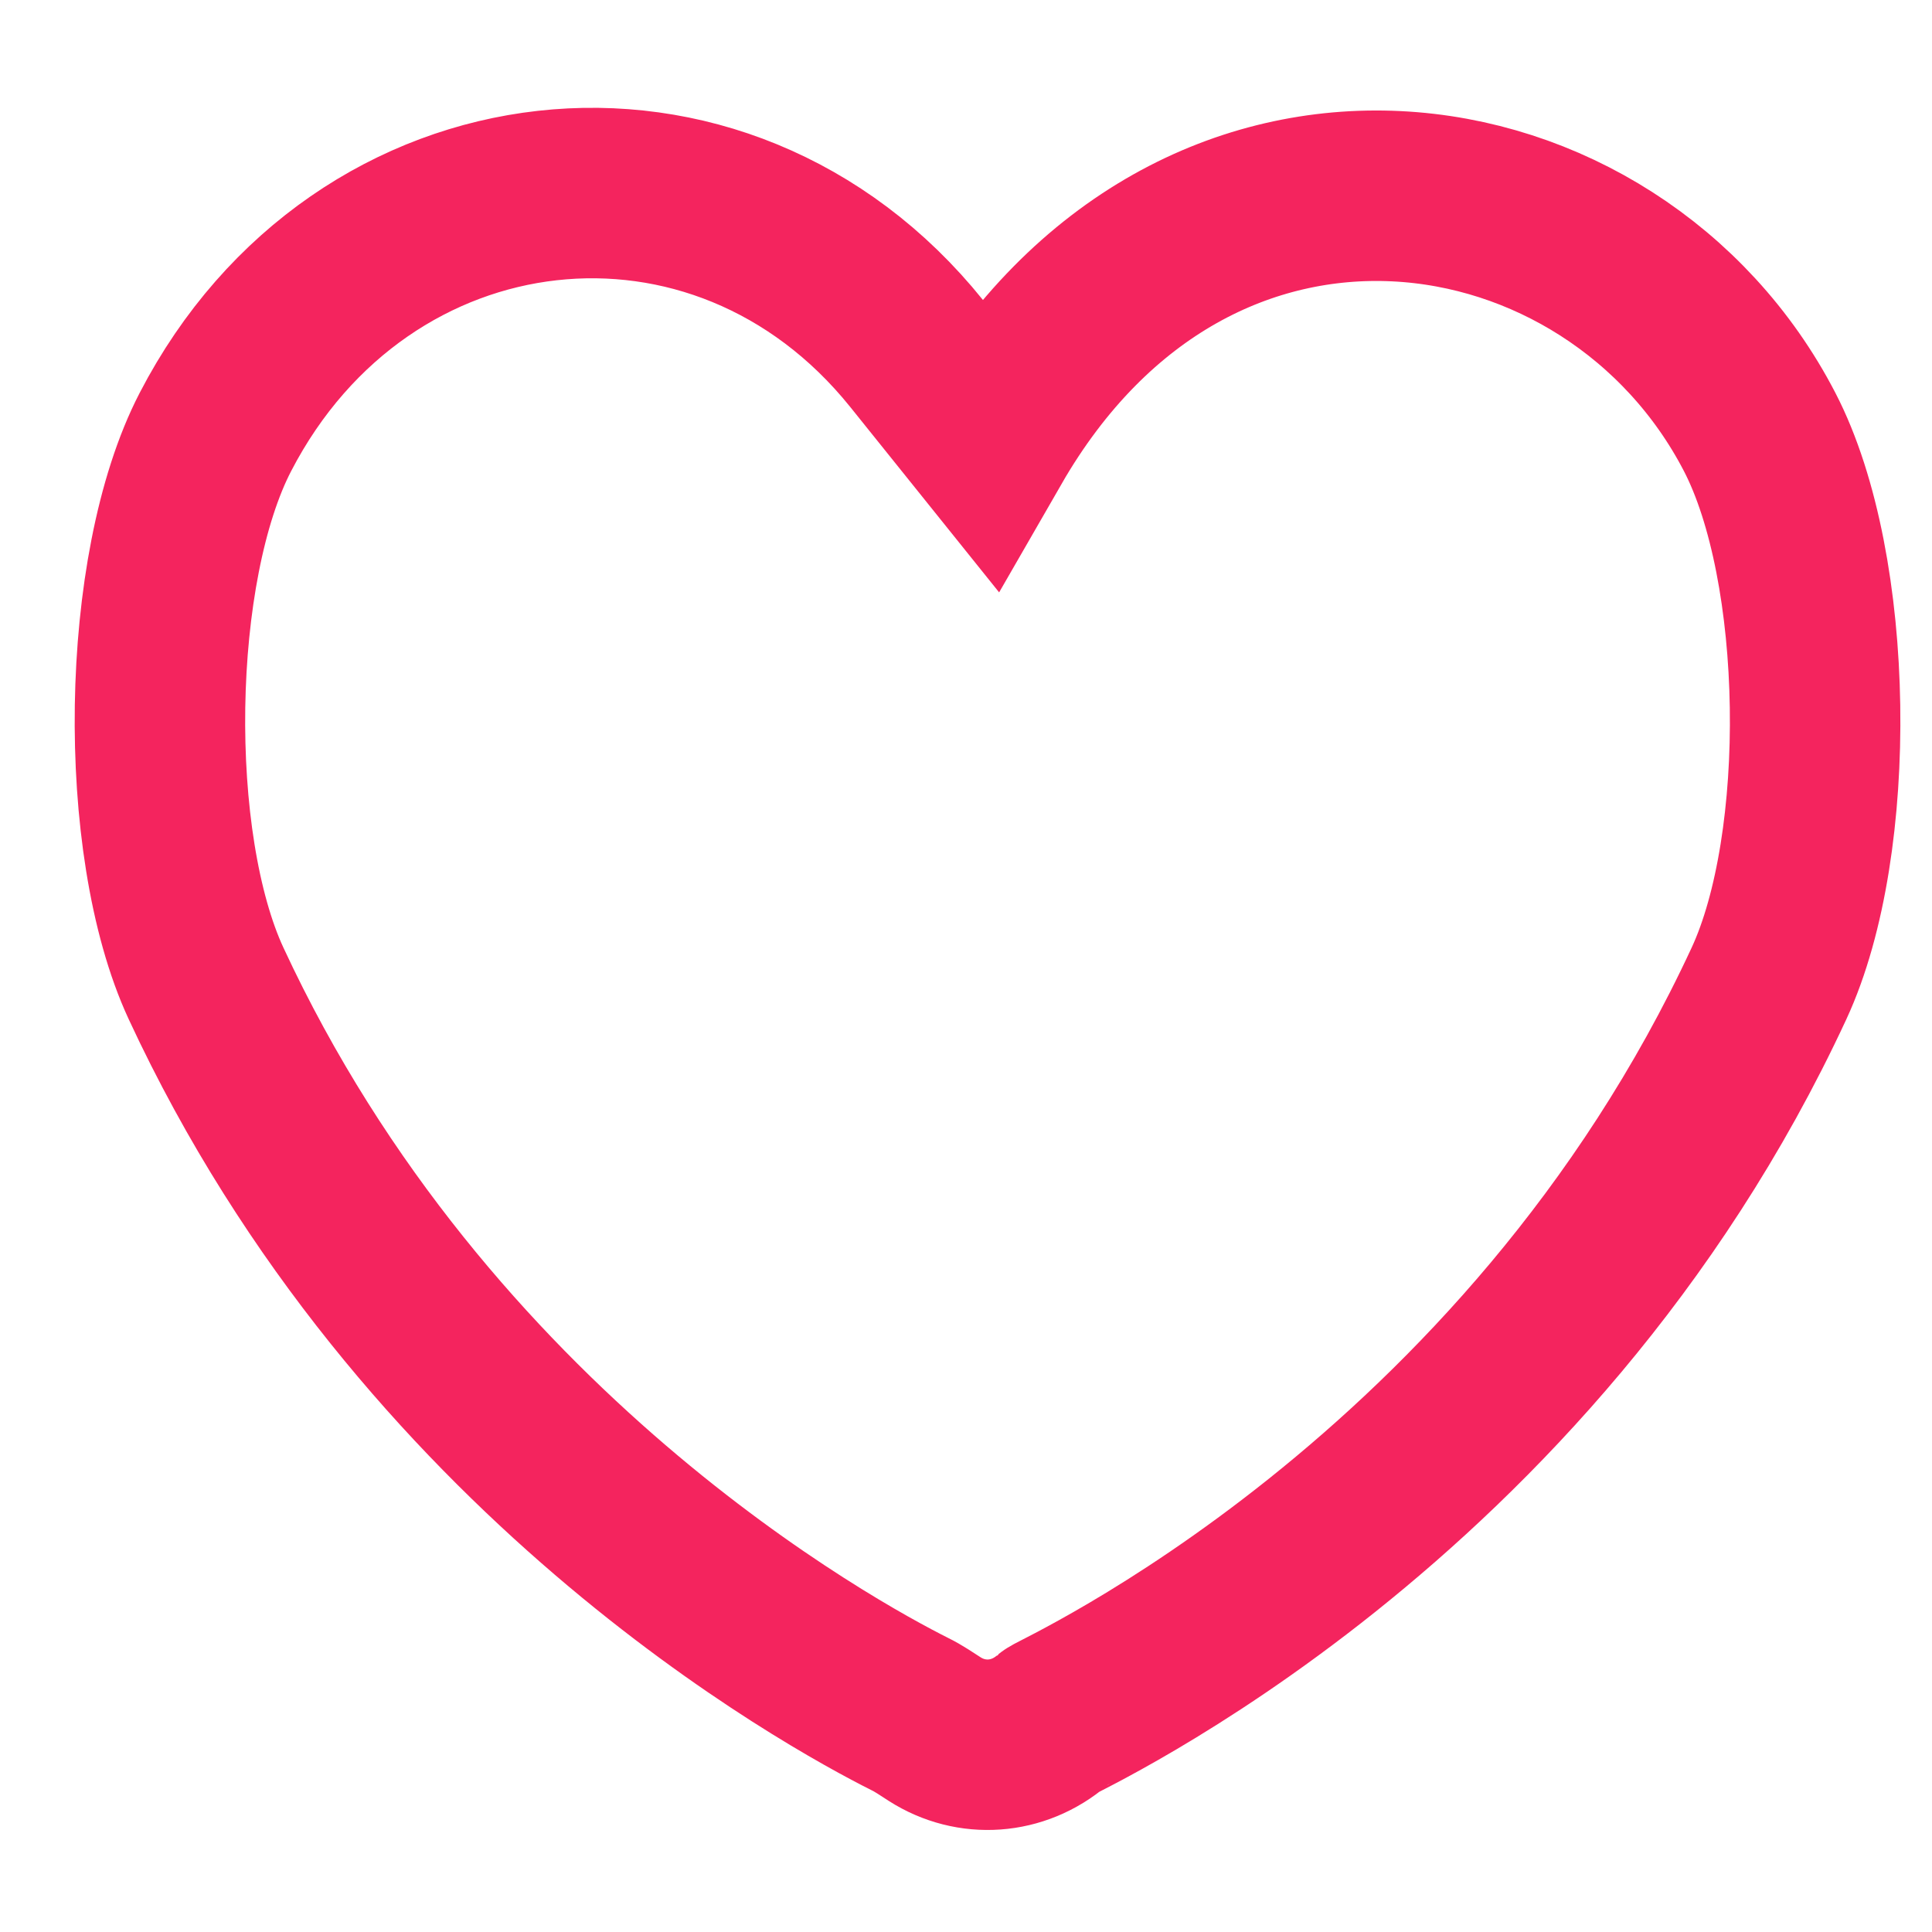 <svg width="17" height="17" viewBox="0 0 17 17" fill="none" xmlns="http://www.w3.org/2000/svg">
<g id="heart-sv">
<path id="heart-sv_2" d="M8.689 3.887L8.065 3.11C6.34 0.966 3.182 1.319 1.896 3.8C1.275 4.997 1.244 7.426 1.813 8.653C3.729 12.783 7.318 14.737 8.005 15.082C8.083 15.12 8.153 15.169 8.225 15.215C8.547 15.421 8.958 15.395 9.258 15.138C9.314 15.089 13.44 13.235 15.566 8.653C16.135 7.426 16.104 4.997 15.483 3.8C14.197 1.319 10.51 0.723 8.689 3.887Z" stroke="#f4245e" stroke-width="1.5"/>
</g>
</svg>

